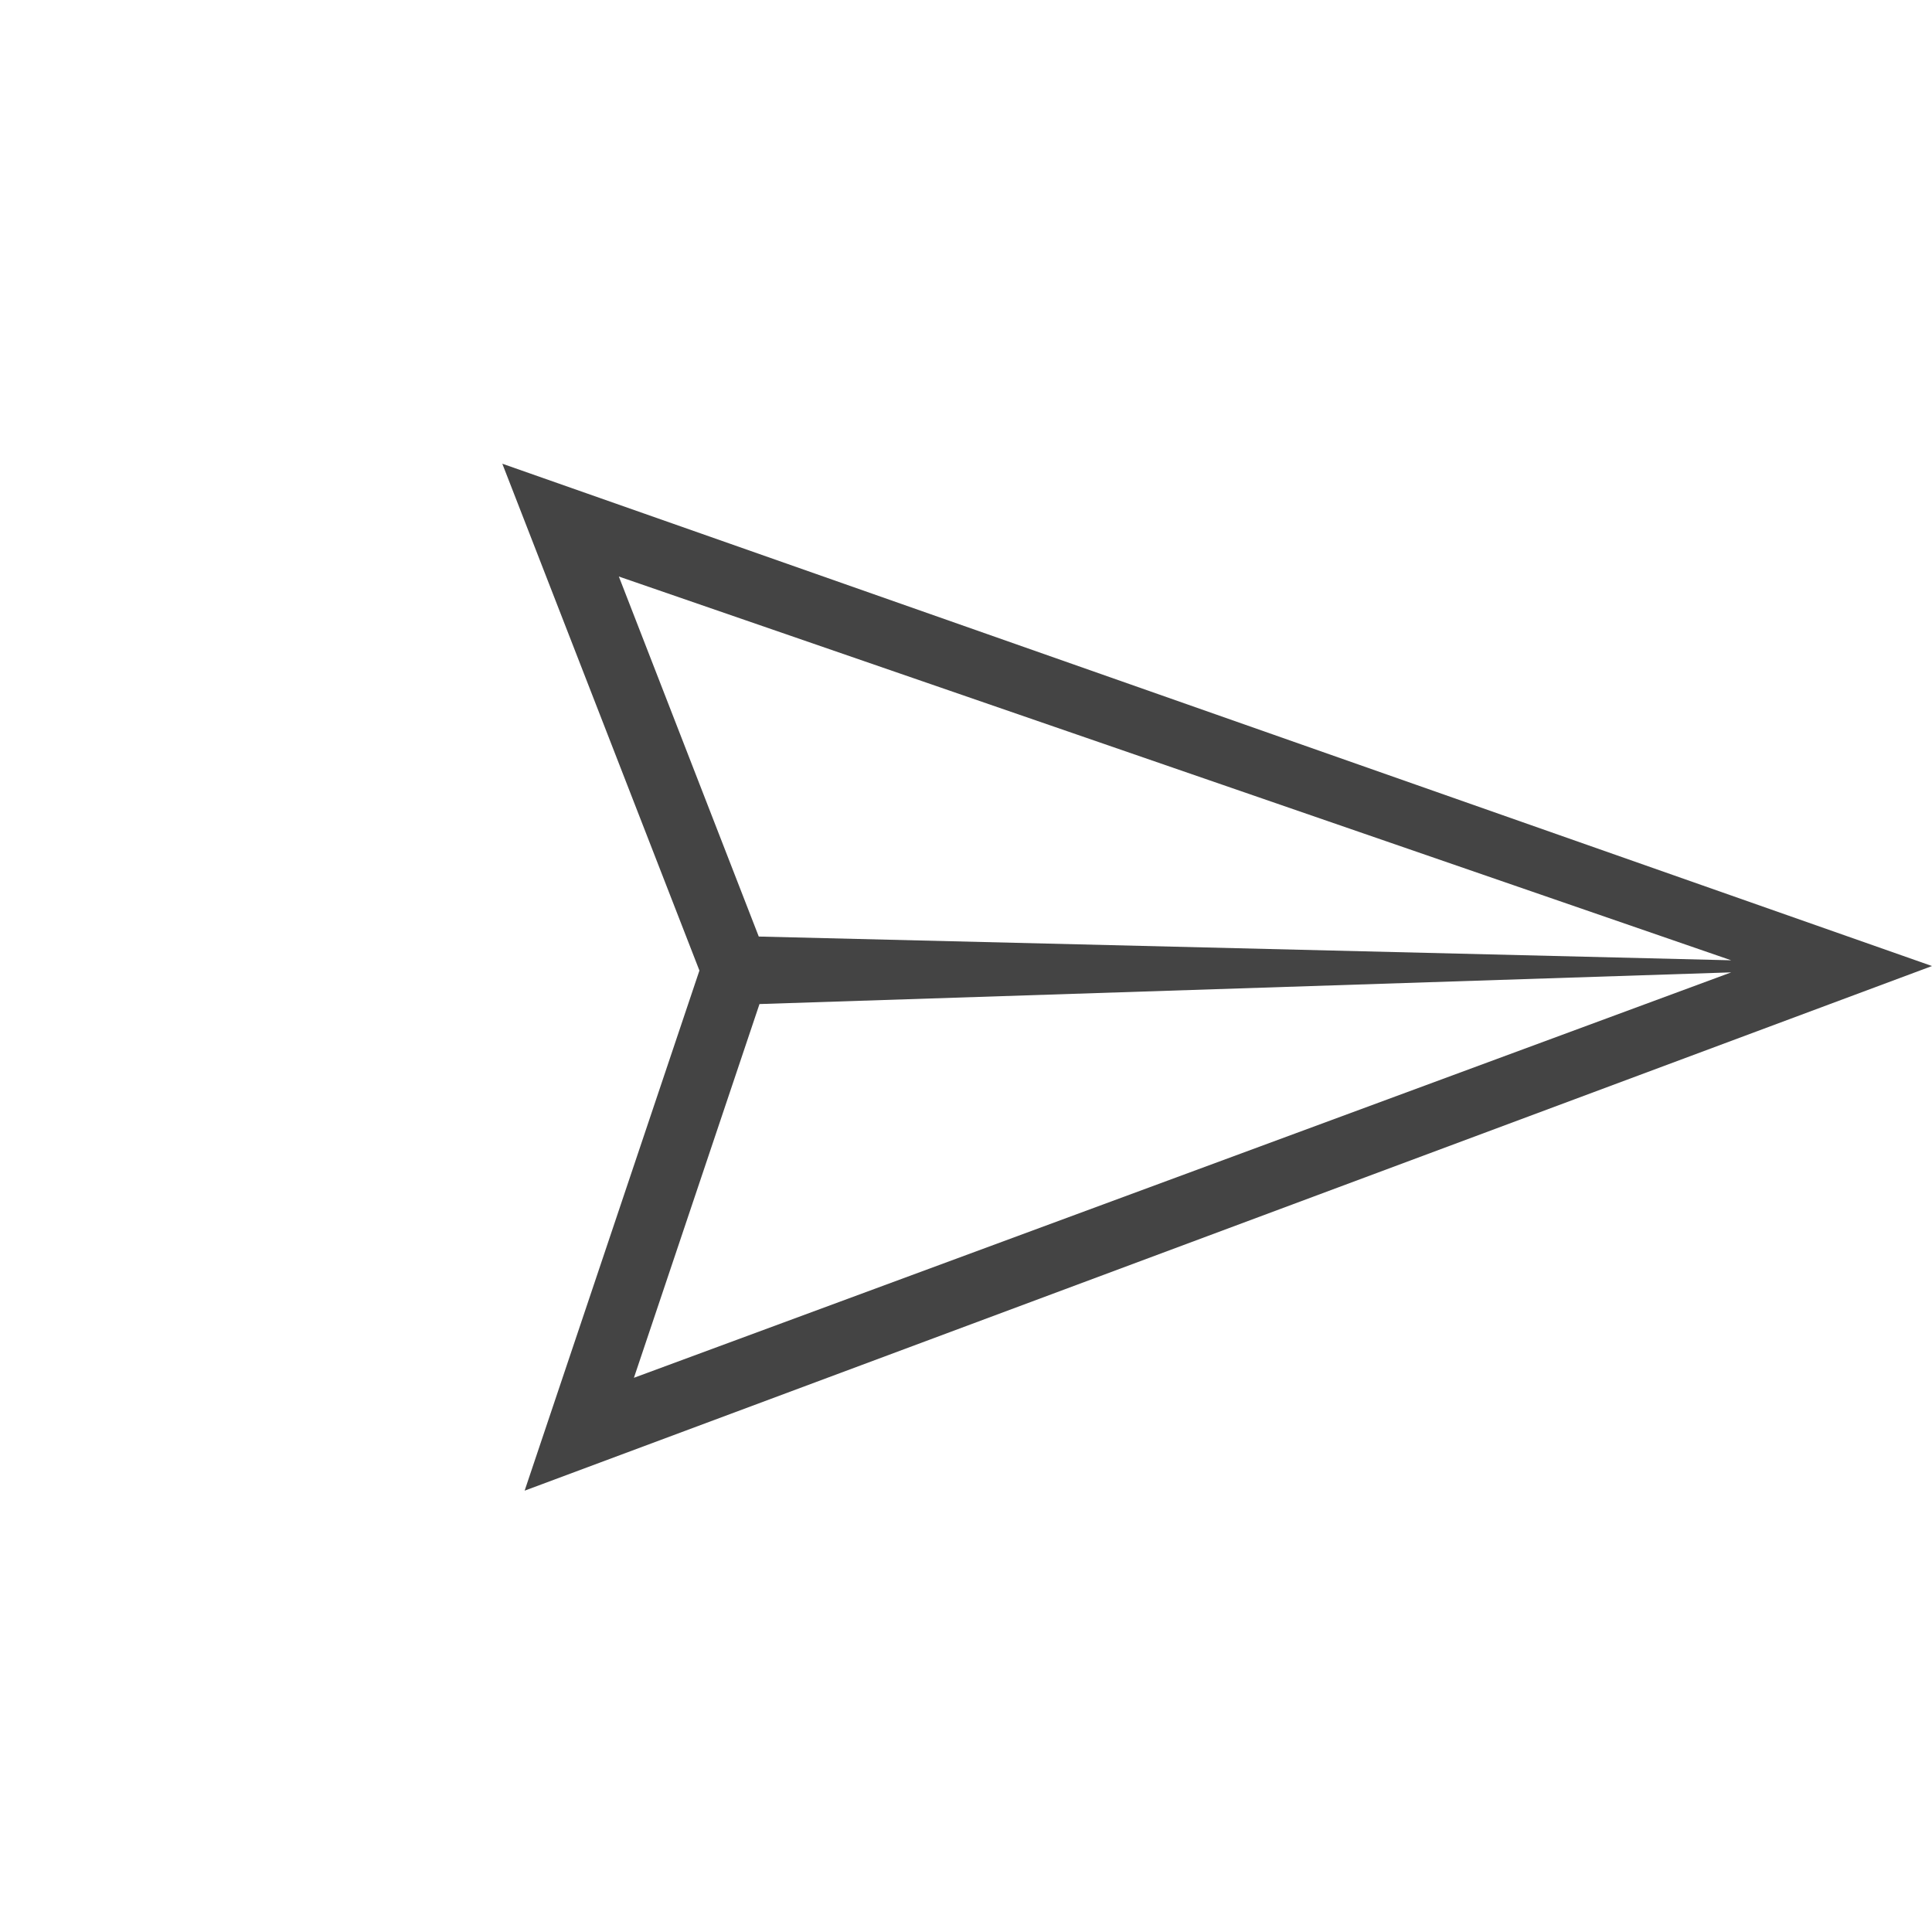 <svg xmlns="http://www.w3.org/2000/svg" width="36" height="36" viewBox="0 0 36 36">
  <path id="ios-paperplane-outline" d="M96,108.219l9.275,4.081,4.55,9.156L121.456,96Zm10.508,3.731,12.386-13.221-9.116,19.8Zm12.227-13.38-13.126,12.5-6.587-2.9Z" transform="translate(18 -135.764) rotate(45)" fill="#444"/>
</svg>
